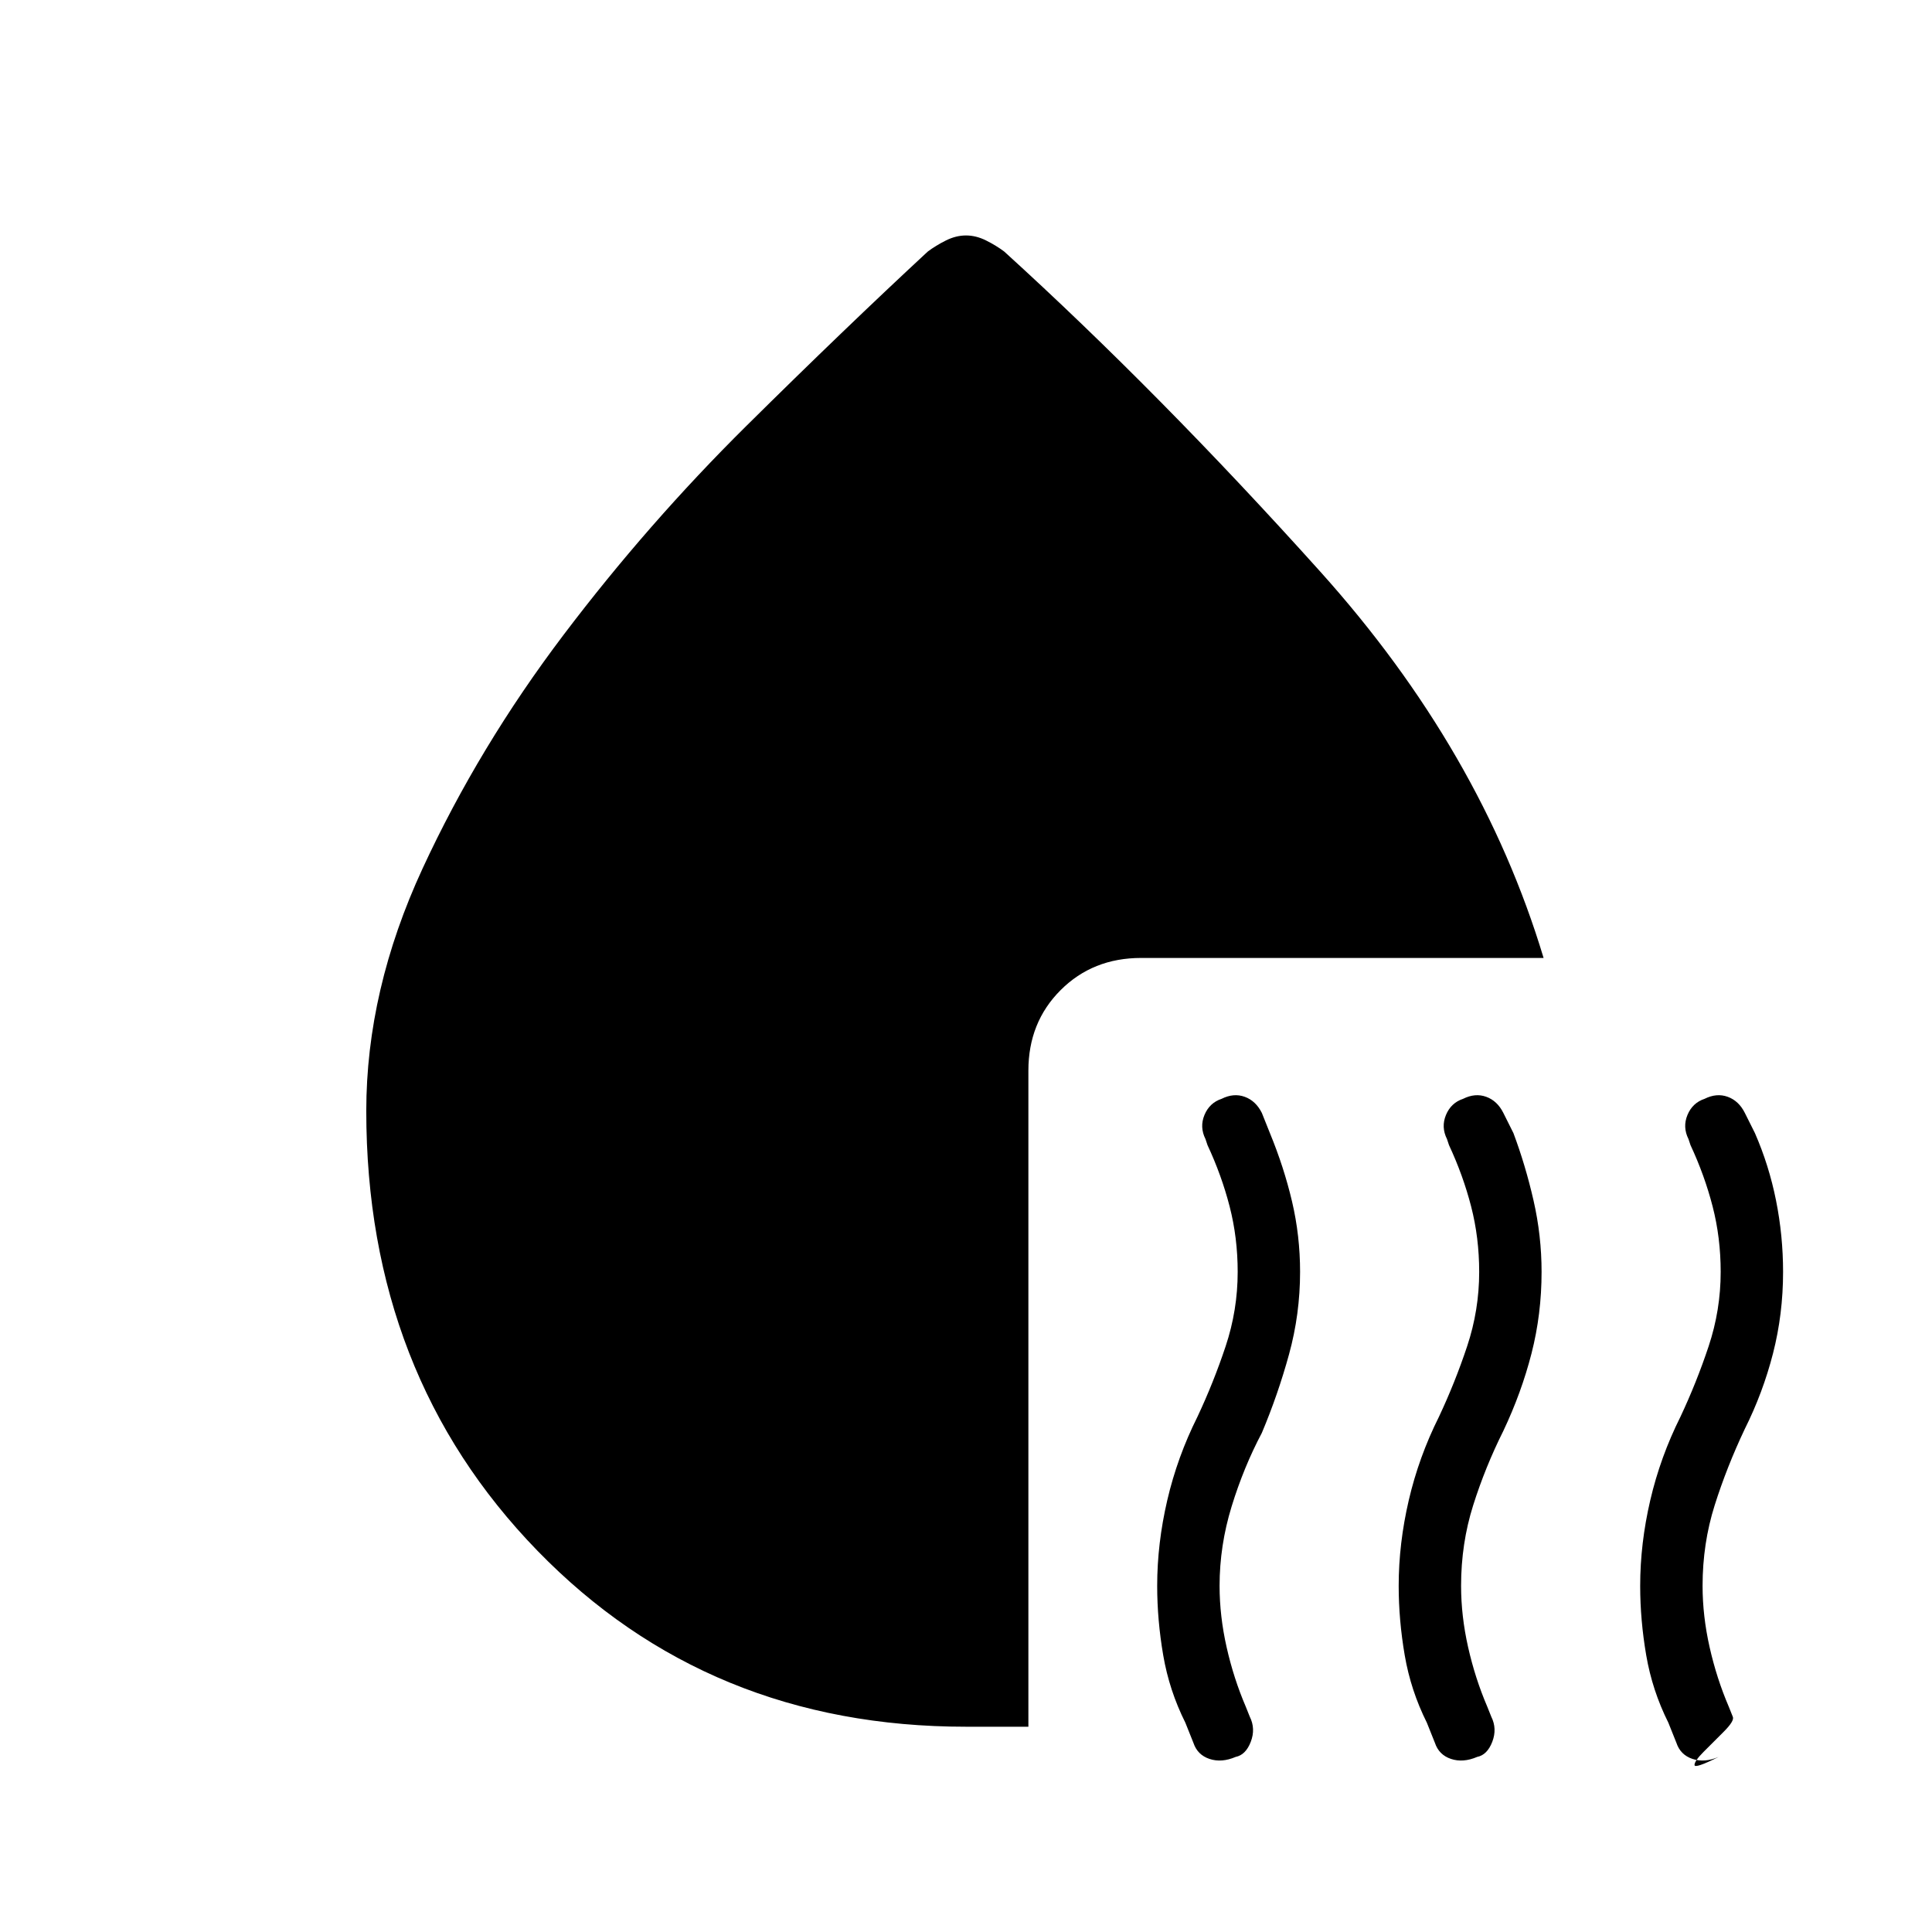 <svg xmlns="http://www.w3.org/2000/svg" height="48" width="48"><path d="M30.7 43.65q-.35.15-.65.05-.3-.1-.4-.4l-.2-.5q-.4-.8-.55-1.675-.15-.875-.15-1.725 0-1.05.25-2.125t.75-2.075q.4-.85.7-1.75.3-.9.3-1.85 0-.85-.2-1.625T30 28.45l-.05-.15q-.15-.3-.025-.6t.425-.4q.3-.15.575-.05.275.1.425.4l.2.5q.35.85.55 1.7.2.85.2 1.75 0 1.05-.275 2.05-.275 1-.675 1.95-.45.85-.75 1.825t-.3 1.975q0 .75.175 1.525.175.775.475 1.475l.1.25q.15.3.025.625t-.375.375Zm6 0q-.35.15-.65.05-.3-.1-.4-.4l-.2-.5q-.4-.8-.55-1.675-.15-.875-.15-1.725 0-1.05.25-2.125t.75-2.075q.4-.85.7-1.75.3-.9.3-1.85 0-.85-.2-1.625T36 28.45l-.05-.15q-.15-.3-.025-.6t.425-.4q.3-.15.575-.05.275.1.425.4l.25.5q.3.8.5 1.675t.2 1.775q0 1.05-.25 2.025-.25.975-.7 1.925-.45.9-.75 1.85-.3.95-.3 2 0 .75.175 1.525.175.775.475 1.475l.1.25q.15.3.025.625t-.375.375Zm5.65-16.35q.3-.15.575-.05.275.1.425.4l.25.5q.35.8.525 1.675.175.875.175 1.775 0 1.05-.25 2.025-.25.975-.7 1.875-.45.95-.75 1.9t-.3 2q0 .75.175 1.525.175.775.475 1.475l.1.25q.05.1-.225.375l-.5.5q-.225.225-.225.325t.6-.2q-.35.15-.65.05-.3-.1-.4-.4l-.2-.5q-.4-.8-.55-1.675-.15-.875-.15-1.725 0-1.05.25-2.125t.75-2.075q.4-.85.7-1.75.3-.9.3-1.85 0-.85-.2-1.625T42 28.45l-.05-.15q-.15-.3-.025-.6t.425-.4Zm-4-3.5h-10q-1.2 0-2 .8t-.8 2v16.3H24q-6.4 0-10.65-4.375T9.1 27.6q0-3 1.4-6.025 1.4-3.025 3.5-5.8t4.55-5.2Q21 8.15 23.05 6.25q.2-.15.45-.275.25-.125.5-.125t.5.125q.25.125.45.275 3.85 3.5 7.85 7.95 4 4.45 5.55 9.6Z"/></svg>